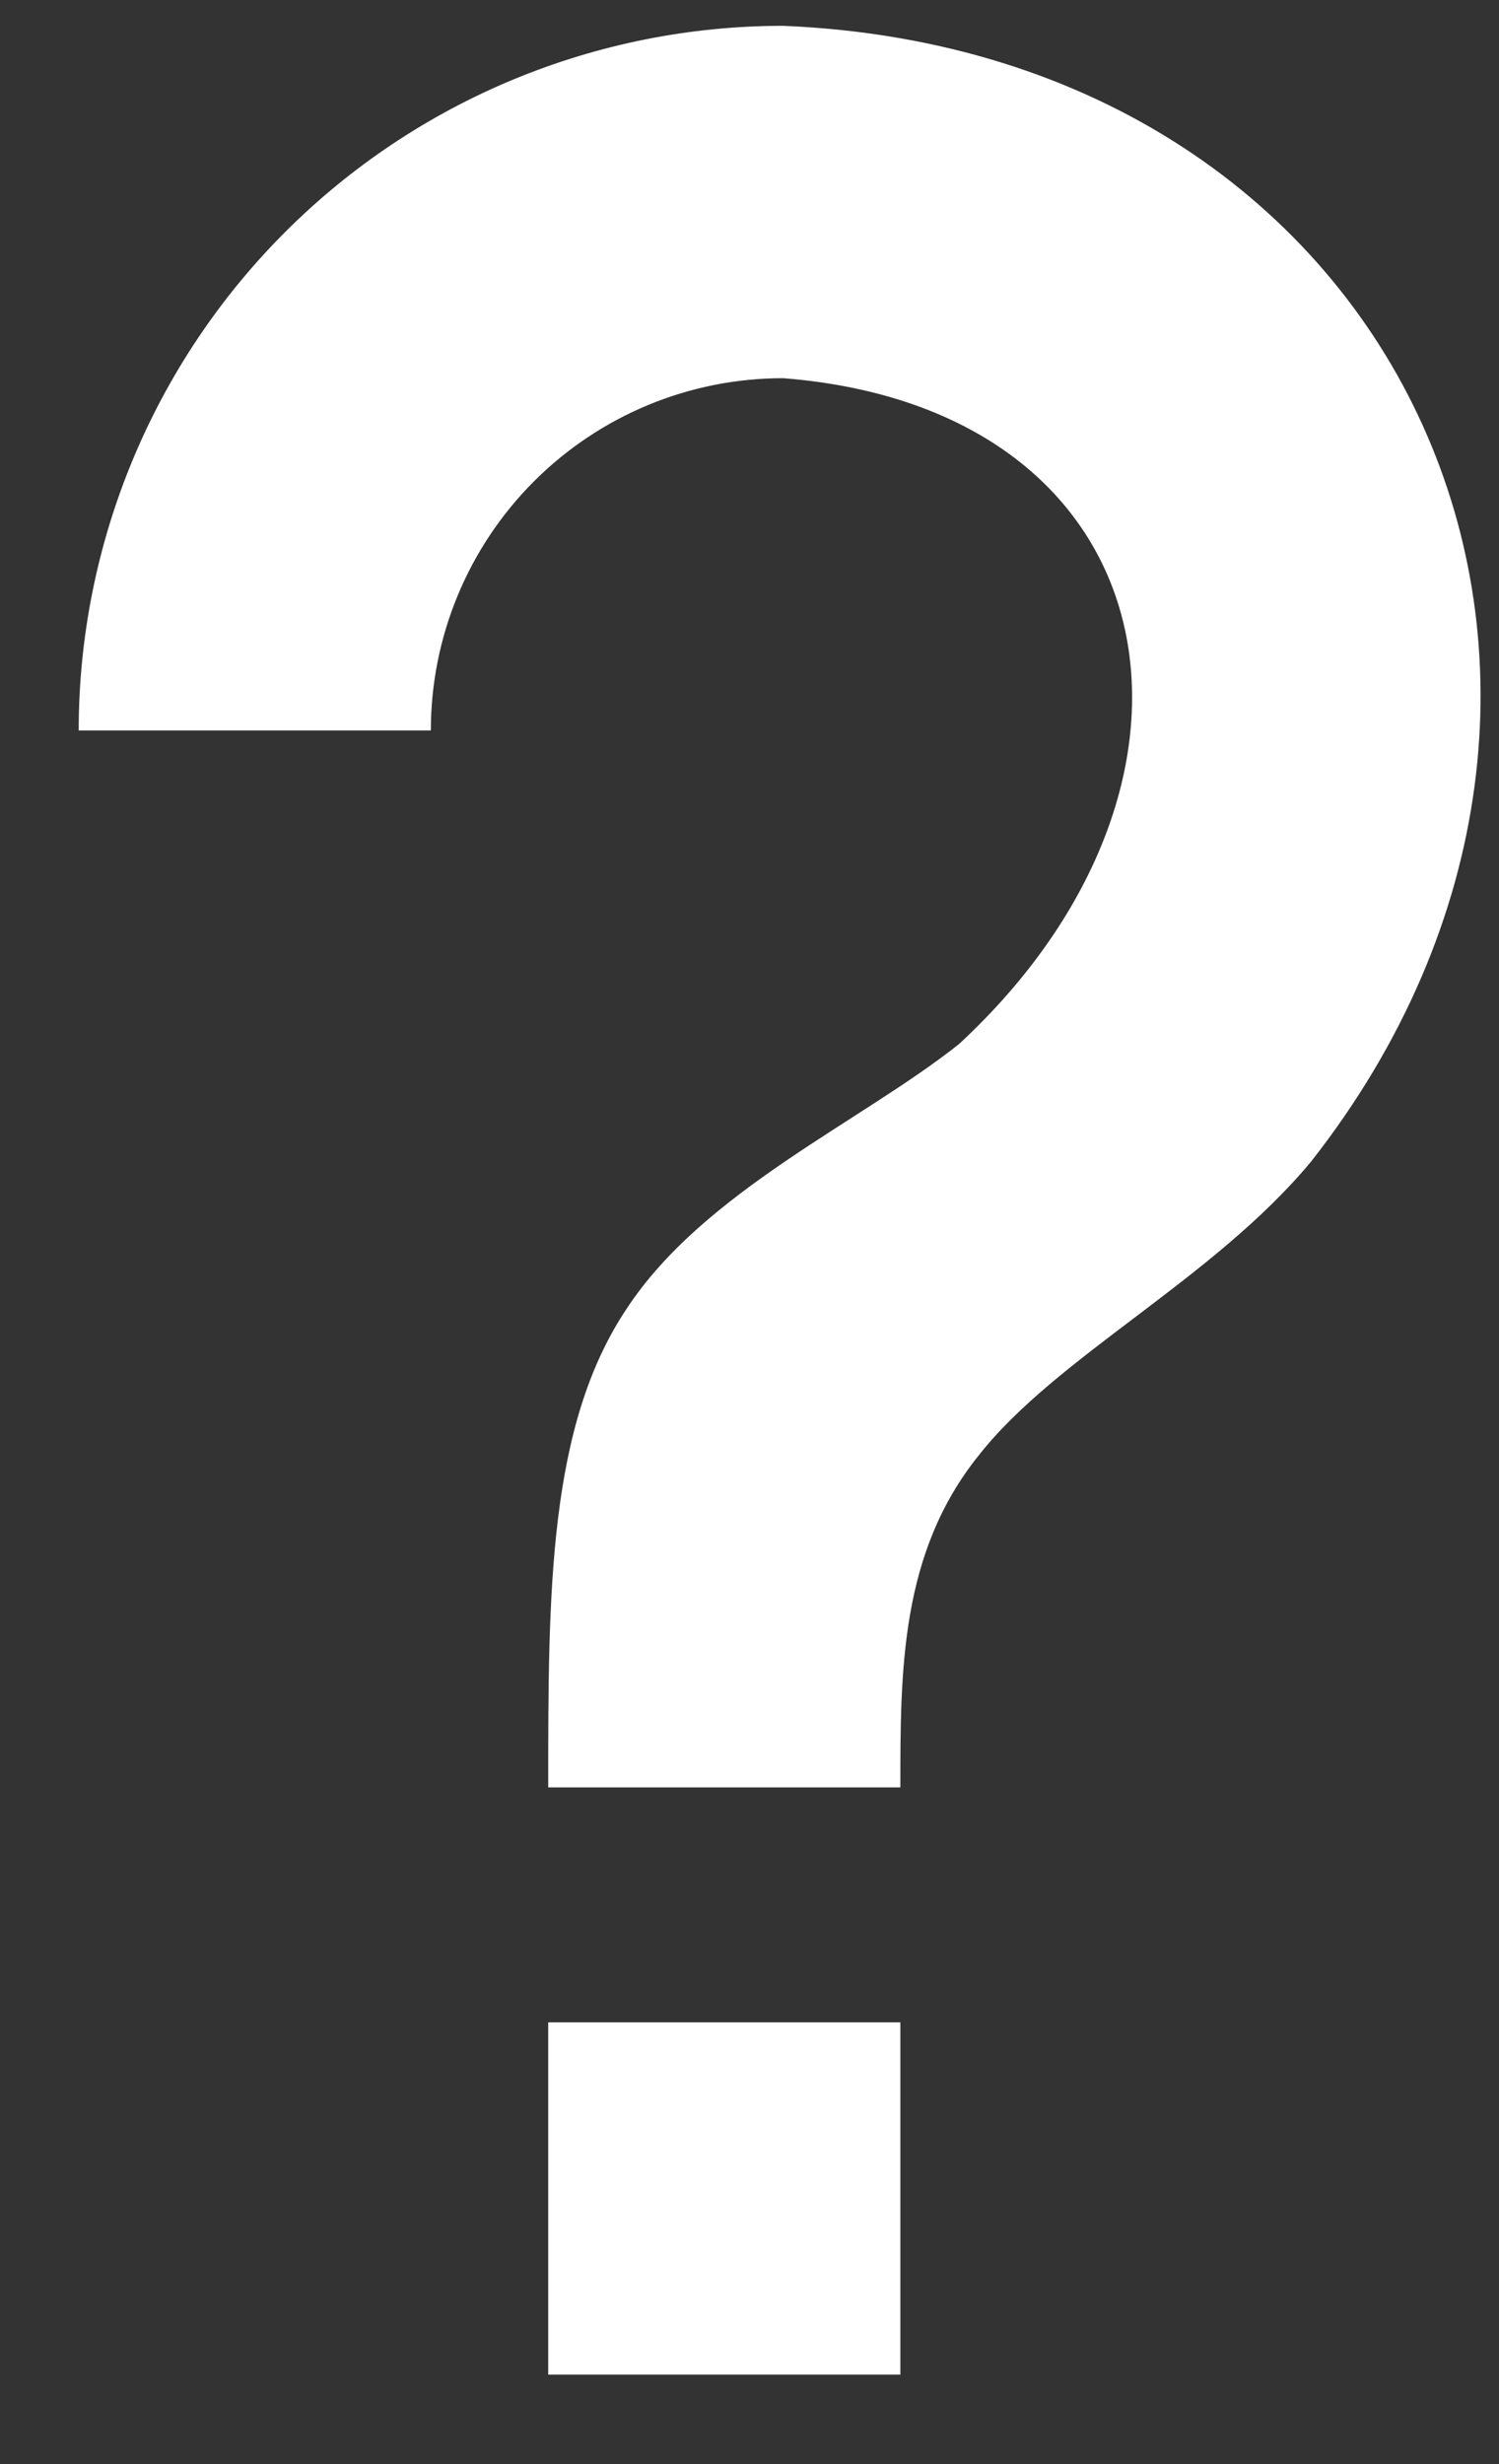 <svg width="14" height="23" viewBox="0 0 14 23" fill="none" xmlns="http://www.w3.org/2000/svg">
<rect x="0" y="0" width="14" height="23" fill="#333333" stroke="none"/>
<path d="M5.12 18.877H8.409V22.165H5.12V18.877ZM7.313 0.241C13.177 0.482 15.732 6.402 12.246 10.841C11.336 11.938 9.867 12.661 9.143 13.582C8.409 14.492 8.409 15.588 8.409 16.684H5.12C5.12 14.854 5.12 13.308 5.855 12.212C6.578 11.115 8.047 10.469 8.957 9.745C11.61 7.29 10.952 3.815 7.313 3.53C6.44 3.53 5.604 3.876 4.987 4.493C4.37 5.11 4.024 5.946 4.024 6.818H0.735C0.735 5.074 1.428 3.401 2.662 2.167C3.895 0.934 5.568 0.241 7.313 0.241Z" fill="white"/>
</svg>
